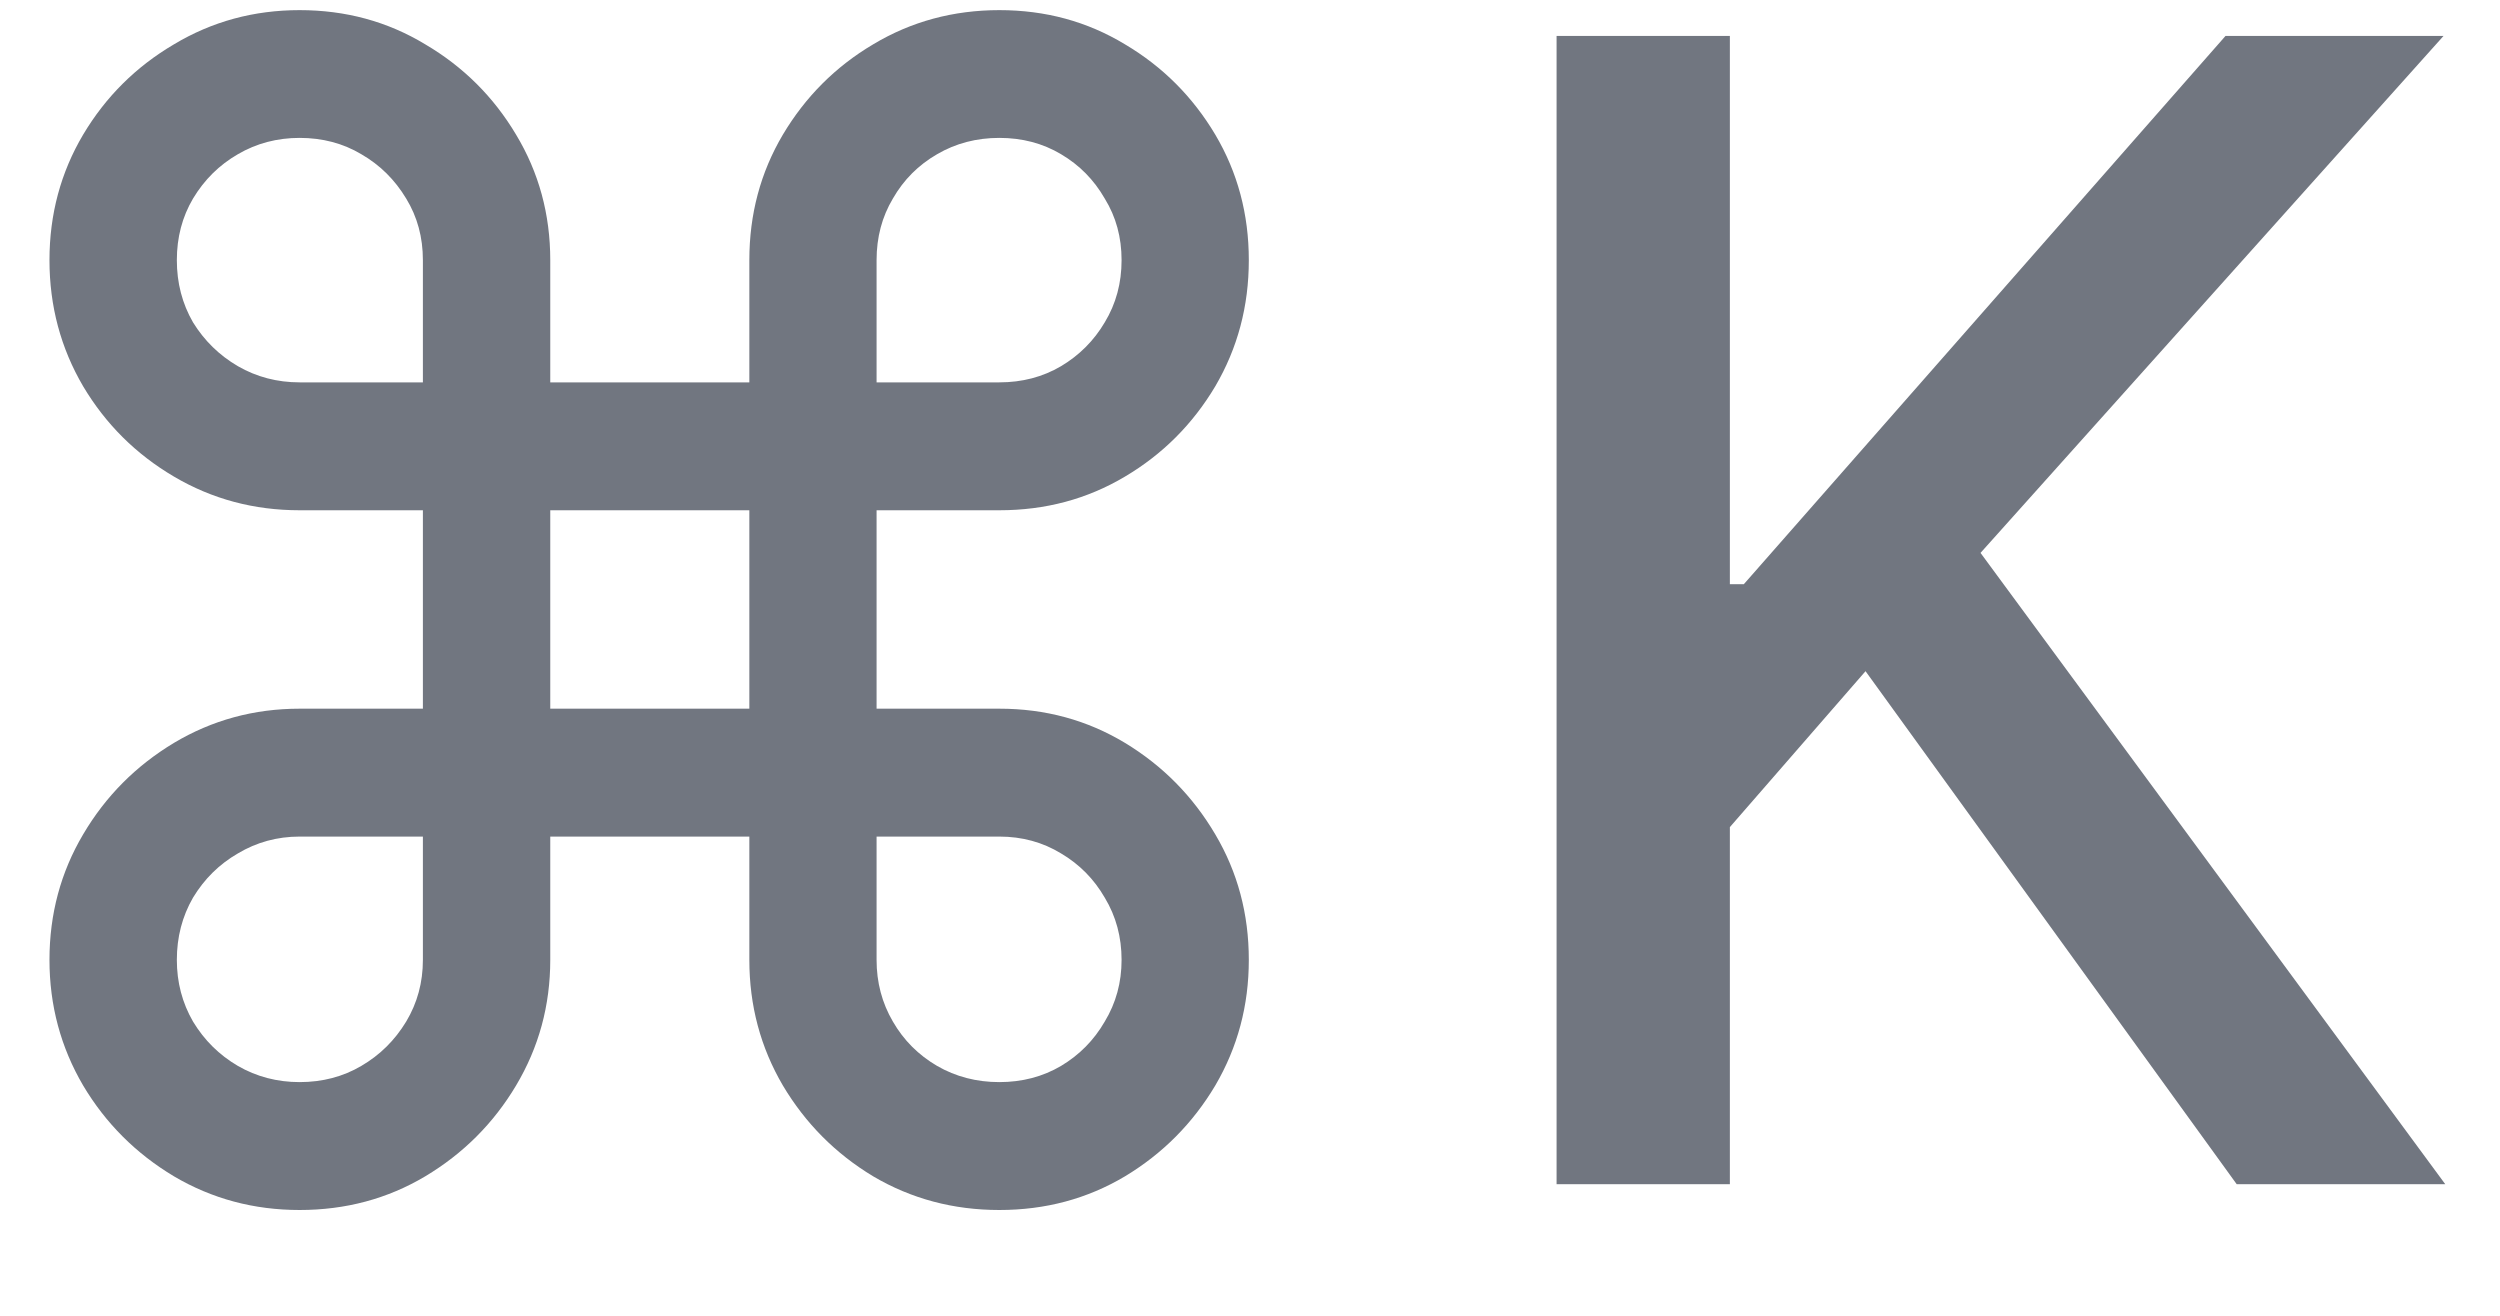 <svg width="19" height="10" viewBox="0 0 19 10" fill="none" xmlns="http://www.w3.org/2000/svg">
<path d="M2.277 9.196C1.93 9.196 1.612 9.111 1.322 8.94C1.033 8.767 0.803 8.537 0.632 8.25C0.462 7.96 0.376 7.642 0.376 7.295C0.376 6.946 0.462 6.628 0.632 6.341C0.803 6.051 1.033 5.82 1.322 5.646C1.612 5.473 1.93 5.386 2.277 5.386H3.214V3.878H2.277C1.93 3.878 1.612 3.793 1.322 3.622C1.033 3.452 0.803 3.223 0.632 2.936C0.462 2.646 0.376 2.327 0.376 1.977C0.376 1.628 0.462 1.31 0.632 1.023C0.803 0.736 1.033 0.507 1.322 0.337C1.612 0.163 1.93 0.077 2.277 0.077C2.626 0.077 2.945 0.163 3.232 0.337C3.521 0.507 3.751 0.736 3.922 1.023C4.095 1.31 4.182 1.628 4.182 1.977V2.906H5.695V1.977C5.695 1.628 5.78 1.31 5.95 1.023C6.121 0.736 6.349 0.507 6.636 0.337C6.926 0.163 7.246 0.077 7.595 0.077C7.945 0.077 8.263 0.163 8.55 0.337C8.837 0.507 9.065 0.736 9.236 1.023C9.406 1.31 9.491 1.628 9.491 1.977C9.491 2.327 9.406 2.646 9.236 2.936C9.065 3.223 8.837 3.452 8.55 3.622C8.263 3.793 7.945 3.878 7.595 3.878H6.662V5.386H7.595C7.945 5.386 8.263 5.473 8.55 5.646C8.837 5.82 9.065 6.051 9.236 6.341C9.406 6.628 9.491 6.946 9.491 7.295C9.491 7.642 9.406 7.96 9.236 8.25C9.065 8.537 8.837 8.767 8.55 8.94C8.263 9.111 7.945 9.196 7.595 9.196C7.246 9.196 6.926 9.111 6.636 8.94C6.349 8.767 6.121 8.537 5.95 8.25C5.78 7.96 5.695 7.642 5.695 7.295V6.358H4.182V7.295C4.182 7.642 4.095 7.96 3.922 8.25C3.751 8.537 3.521 8.767 3.232 8.94C2.945 9.111 2.626 9.196 2.277 9.196ZM2.277 8.224C2.45 8.224 2.607 8.183 2.746 8.101C2.888 8.018 3.001 7.906 3.087 7.764C3.172 7.622 3.214 7.466 3.214 7.295V6.358H2.277C2.107 6.358 1.95 6.401 1.808 6.486C1.666 6.568 1.553 6.68 1.467 6.822C1.385 6.964 1.344 7.122 1.344 7.295C1.344 7.466 1.385 7.622 1.467 7.764C1.553 7.906 1.666 8.018 1.808 8.101C1.95 8.183 2.107 8.224 2.277 8.224ZM2.277 2.906H3.214V1.977C3.214 1.804 3.172 1.648 3.087 1.509C3.001 1.366 2.888 1.254 2.746 1.172C2.607 1.089 2.45 1.048 2.277 1.048C2.107 1.048 1.95 1.089 1.808 1.172C1.666 1.254 1.553 1.366 1.467 1.509C1.385 1.648 1.344 1.804 1.344 1.977C1.344 2.151 1.385 2.308 1.467 2.45C1.553 2.589 1.666 2.7 1.808 2.783C1.95 2.865 2.107 2.906 2.277 2.906ZM6.662 2.906H7.595C7.768 2.906 7.925 2.865 8.064 2.783C8.203 2.7 8.314 2.589 8.396 2.45C8.482 2.308 8.524 2.151 8.524 1.977C8.524 1.804 8.482 1.648 8.396 1.509C8.314 1.366 8.203 1.254 8.064 1.172C7.925 1.089 7.768 1.048 7.595 1.048C7.422 1.048 7.264 1.089 7.122 1.172C6.98 1.254 6.868 1.366 6.786 1.509C6.703 1.648 6.662 1.804 6.662 1.977V2.906ZM7.595 8.224C7.768 8.224 7.925 8.183 8.064 8.101C8.203 8.018 8.314 7.906 8.396 7.764C8.482 7.622 8.524 7.466 8.524 7.295C8.524 7.122 8.482 6.964 8.396 6.822C8.314 6.68 8.203 6.568 8.064 6.486C7.925 6.401 7.768 6.358 7.595 6.358H6.662V7.295C6.662 7.466 6.703 7.622 6.786 7.764C6.868 7.906 6.98 8.018 7.122 8.101C7.264 8.183 7.422 8.224 7.595 8.224ZM4.182 5.386H5.695V3.878H4.182V5.386ZM11.83 9V0.273H13.147V4.44H13.253L16.914 0.273H18.571L15.052 4.202L18.584 9H16.999L14.178 5.101L13.147 6.286V9H11.83Z" fill="#717680"/>
</svg>
